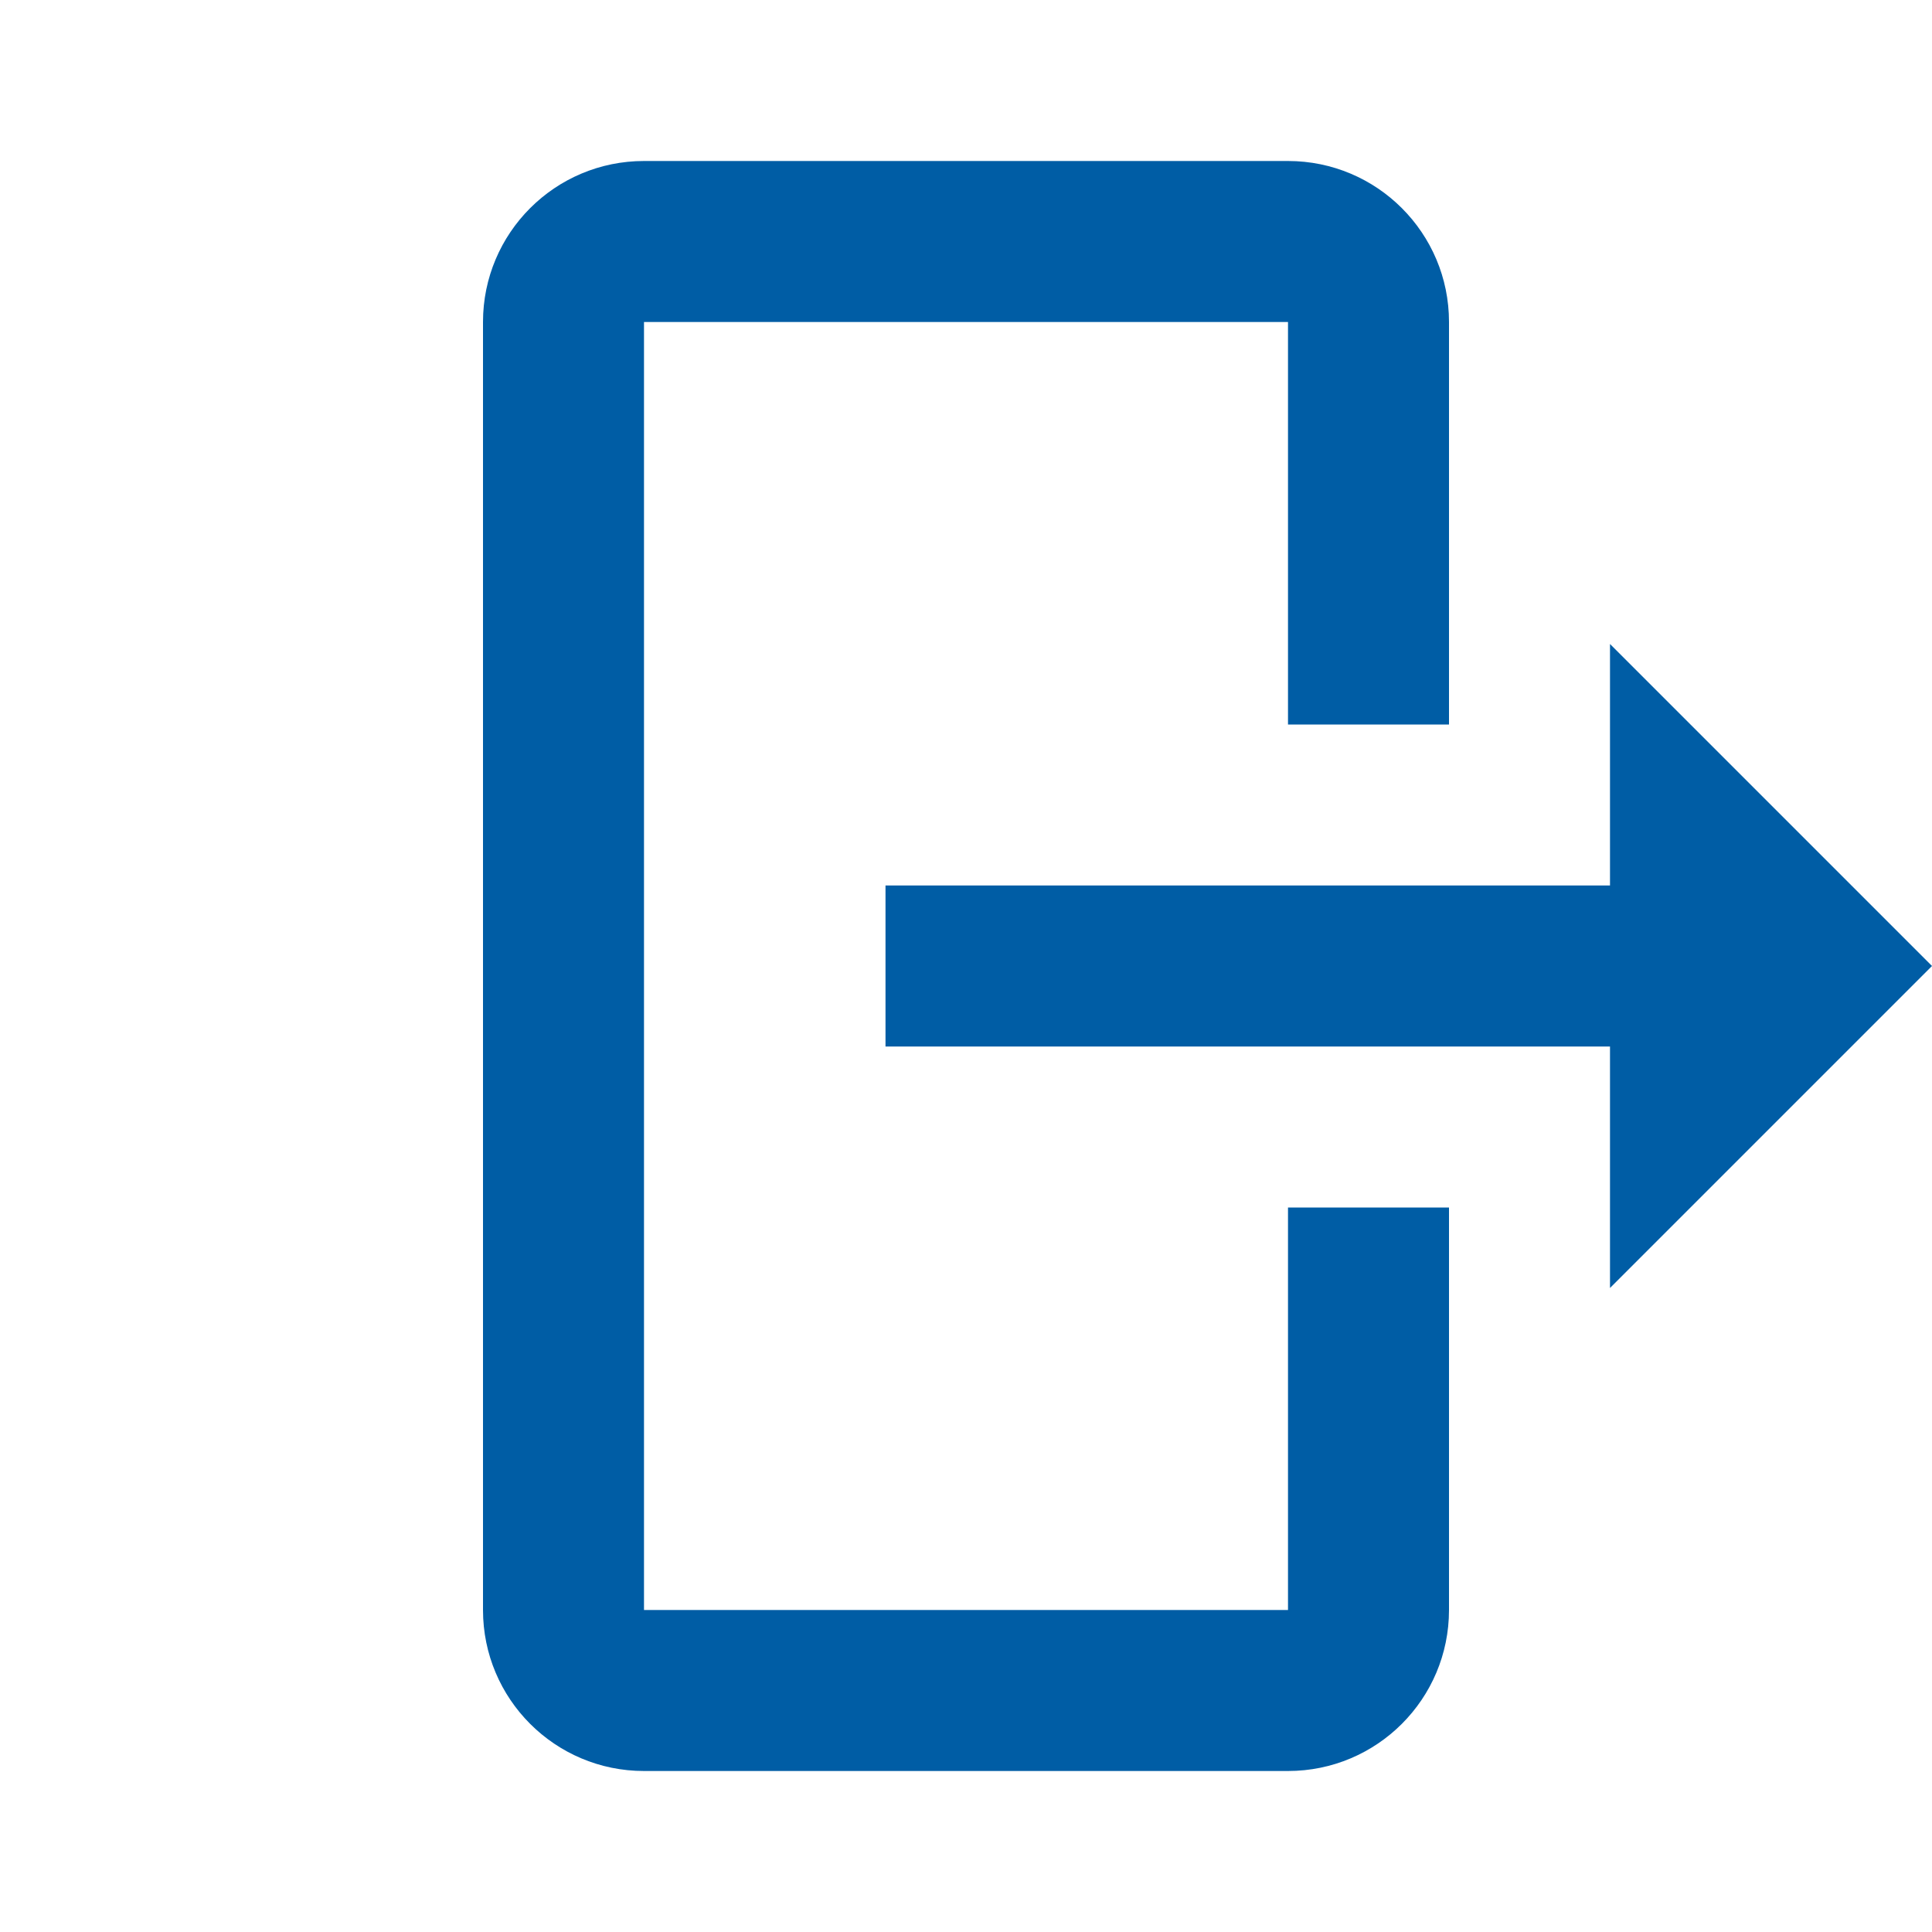 <svg width="24" height="24" viewBox="0 0 24 24" fill="none" xmlns="http://www.w3.org/2000/svg">
<path d="M8 2C6.895 2 6 2.895 6 4V20C6 21.105 6.895 22 8 22H16C17.105 22 18 21.105 18 20V15H16V20H8V4H16V9H18V4C18 2.895 17.105 2 16 2H8ZM20 8V11H11V13H20V16L24 12L20 8Z" fill="#005DA5"/>
</svg>
